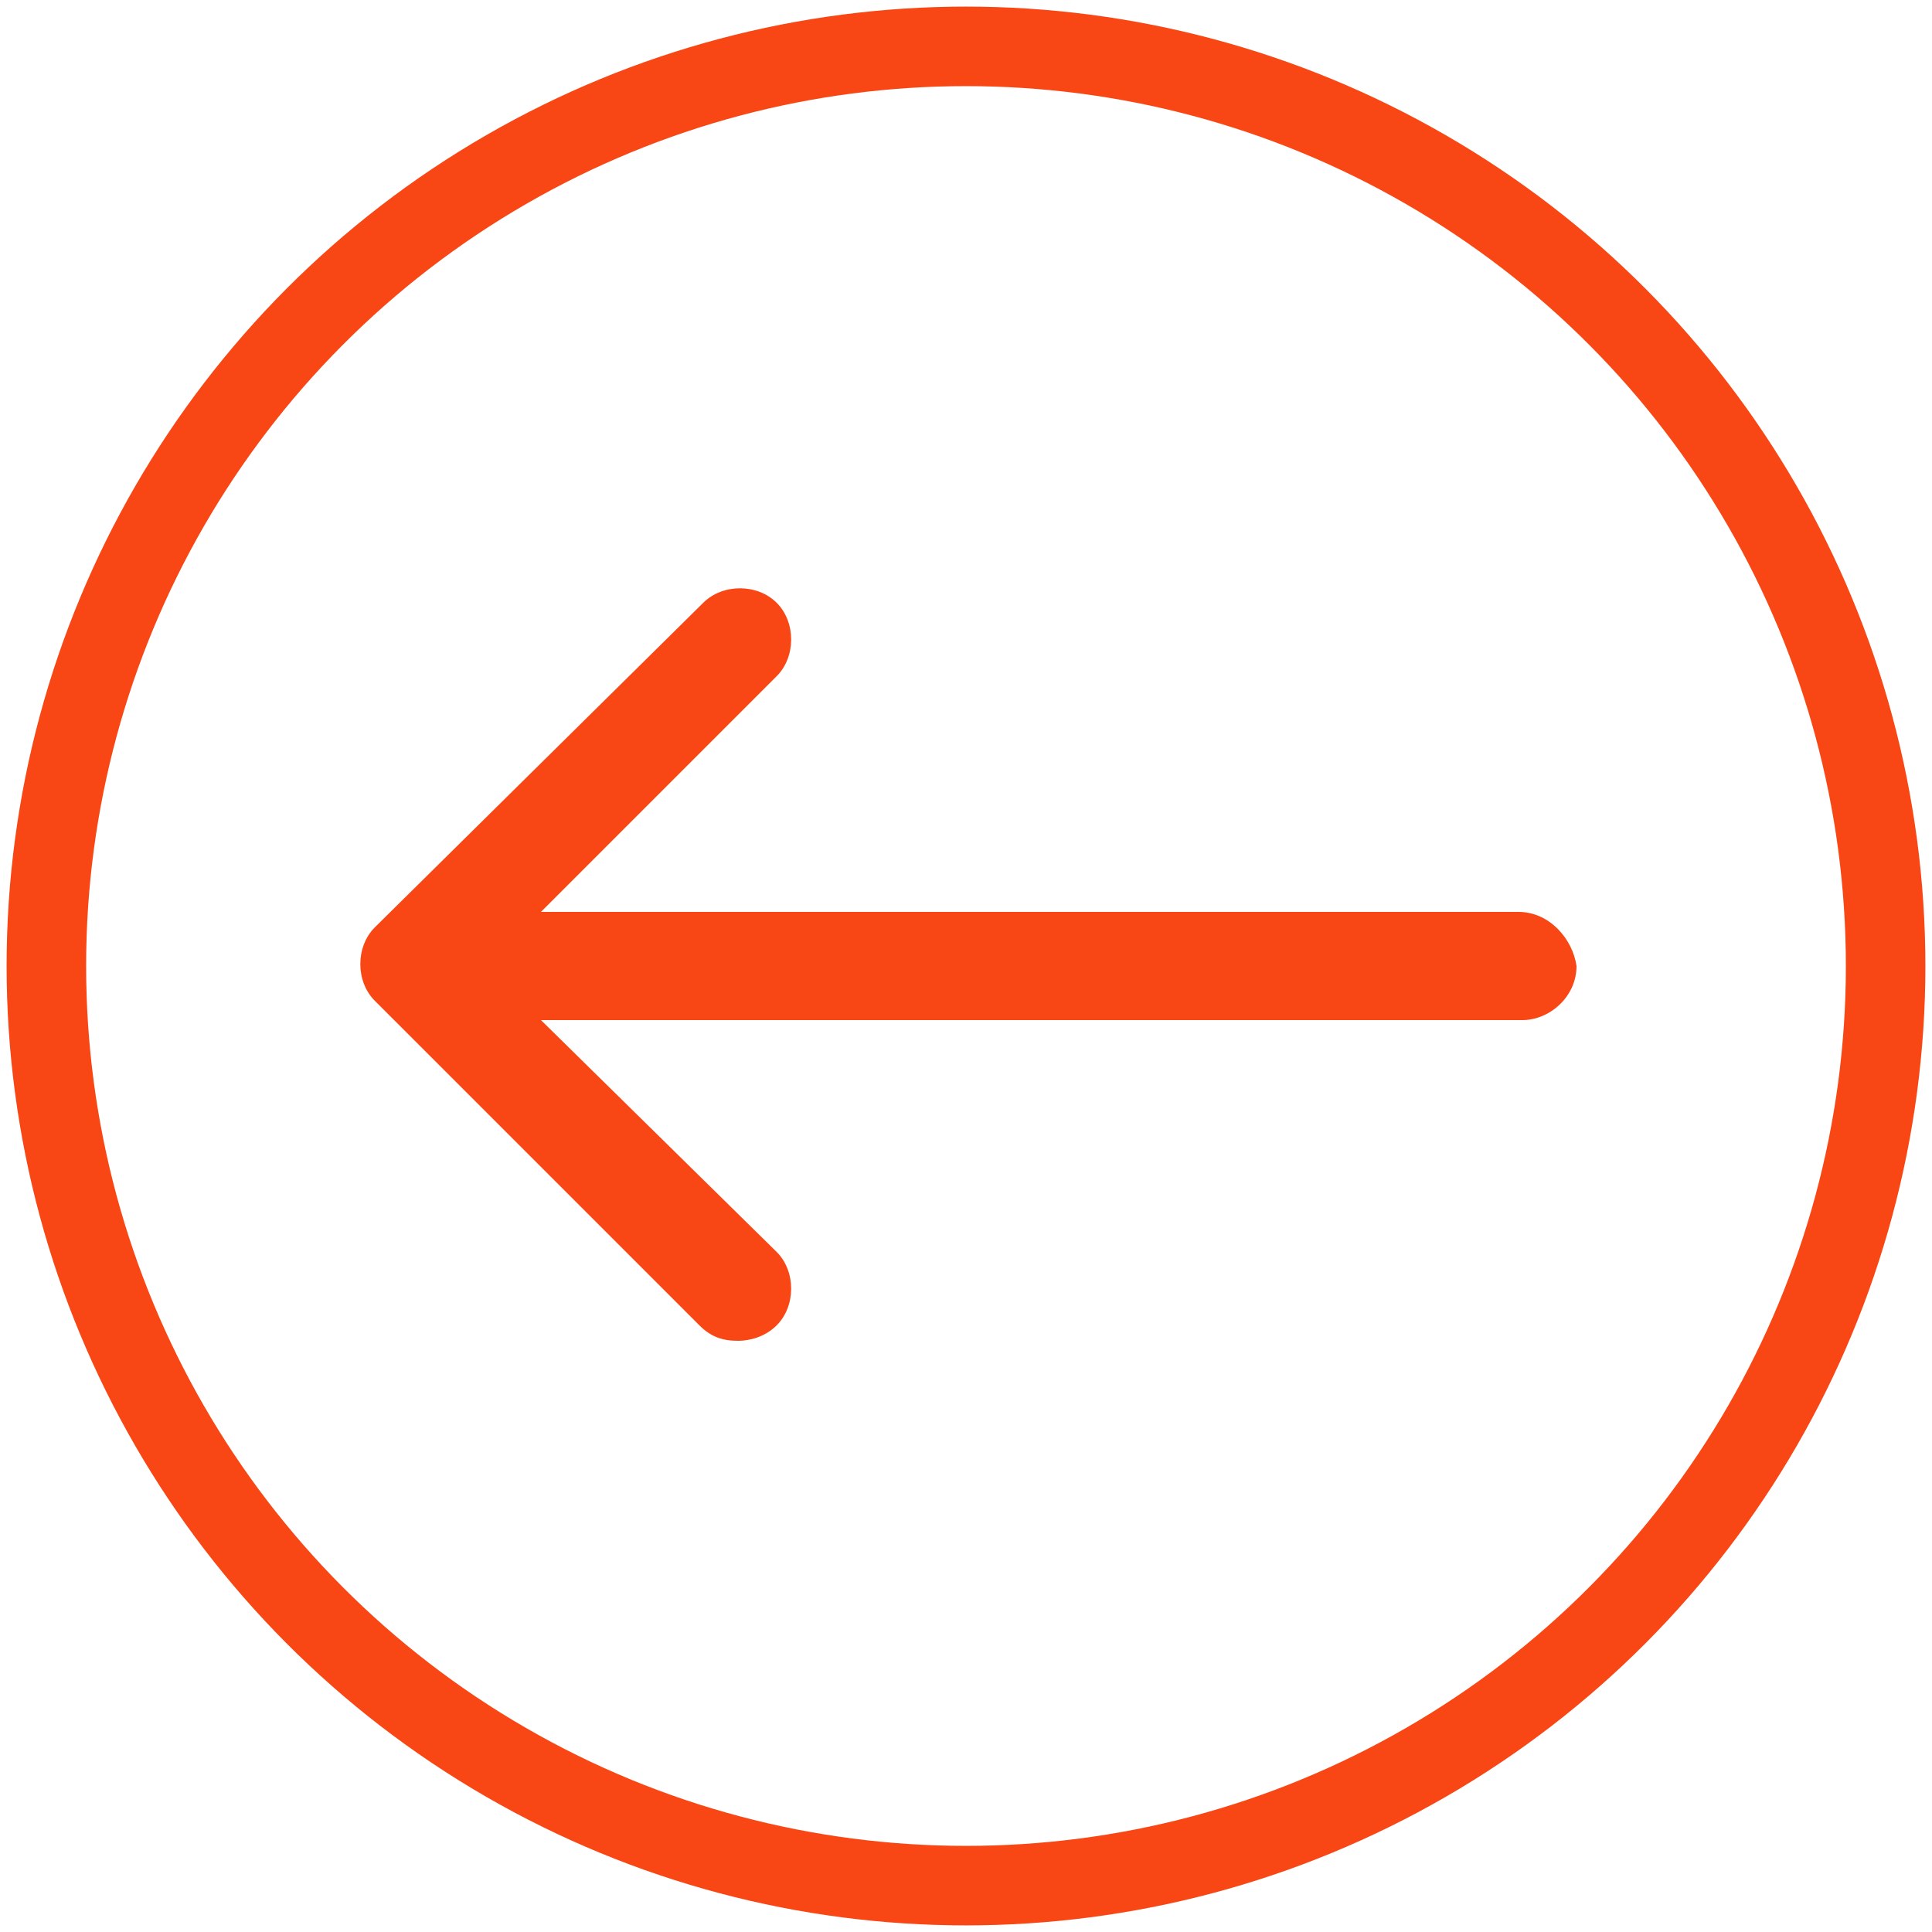 <?xml version="1.0" encoding="utf-8"?>
<!-- Generator: Adobe Illustrator 22.0.1, SVG Export Plug-In . SVG Version: 6.00 Build 0)  -->
<svg version="1.1" id="Camada_1" xmlns="http://www.w3.org/2000/svg" xmlns:xlink="http://www.w3.org/1999/xlink" x="0px" y="0px"
	 viewBox="0 0 50 50" style="enable-background:new 0 0 50 50;" xml:space="preserve">
<style type="text/css">
	.st0{fill:#F94615;}
	.st1{fill:none;stroke:#F94615;stroke-width:2.058;stroke-miterlimit:10;}
</style>
<g>
	<path class="st0" d="M39.3,23.6H14l6.1-6.1c0.5-0.5,0.5-1.4,0-1.9s-1.4-0.5-1.9,0L9.7,24c-0.5,0.5-0.5,1.4,0,1.9l8.4,8.4
		c0.3,0.3,0.6,0.4,1,0.4c0.3,0,0.7-0.1,1-0.4c0.5-0.5,0.5-1.4,0-1.9l-6.1-6h25.4c0.7,0,1.4-0.6,1.4-1.4
		C40.7,24.3,40.1,23.6,39.3,23.6z"/>
</g>
<circle class="st1" cx="25" cy="25" r="23.8"/>
</svg>
